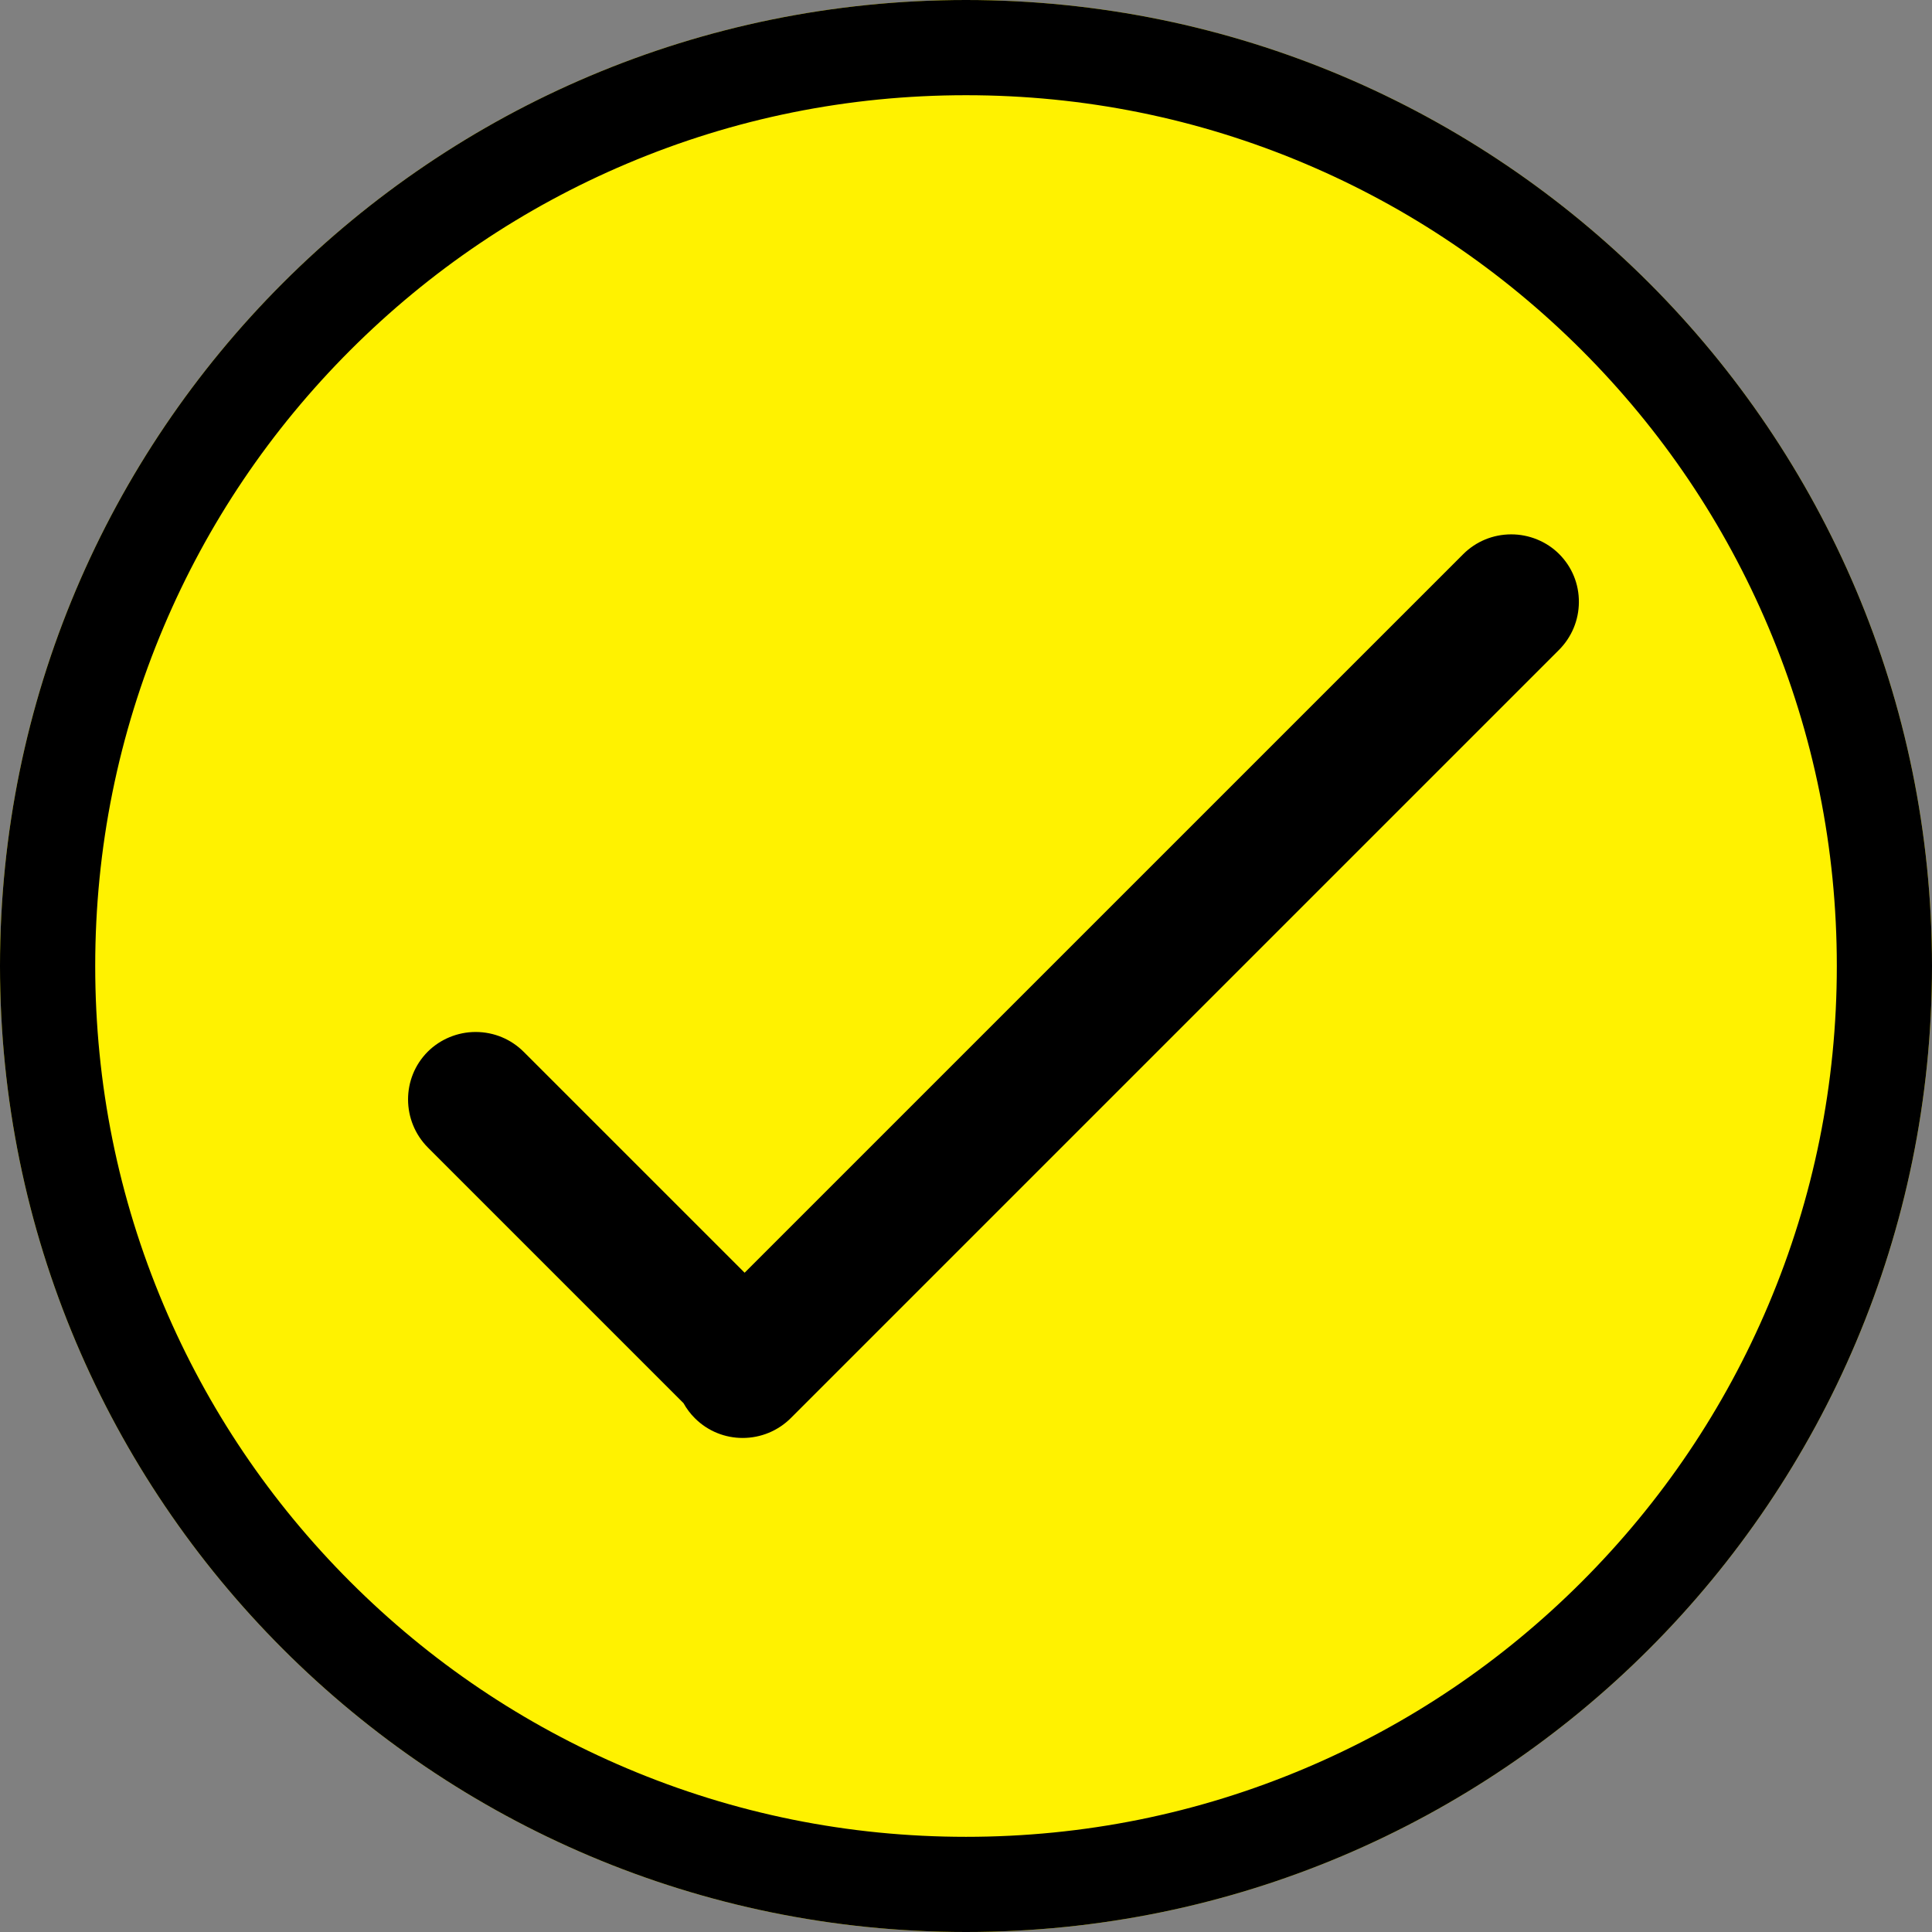 <svg width="53" height="53" viewBox="0 0 53 53" fill="none" xmlns="http://www.w3.org/2000/svg">
<rect x="0" y="0" width="53" height="53" fill="#808080" stroke="none"/>
<path d="M26.5 53C41.135 53 53 41.136 53 26.5C53 11.864 41.135 0 26.5 0C11.864 0 0 11.864 0 26.5C0 41.136 11.864 53 26.5 53" fill="#FFF200"/>
<path d="M21.698 38.898L42.763 17.833C43.114 17.482 43.309 17.017 43.313 16.523C43.317 16.023 43.125 15.552 42.771 15.198C42.771 15.197 42.771 15.198 42.771 15.198L42.771 15.198C42.426 14.853 41.943 14.657 41.452 14.659C40.954 14.661 40.486 14.855 40.136 15.206L20.427 34.914L14.37 28.858C14.02 28.507 13.552 28.312 13.054 28.31H13.047C12.556 28.31 12.079 28.507 11.735 28.85C11.011 29.574 11.014 30.756 11.743 31.485L18.751 38.493C18.835 38.645 18.94 38.784 19.063 38.906C19.424 39.267 19.898 39.447 20.373 39.447C20.619 39.447 20.863 39.399 21.09 39.305C21.317 39.211 21.524 39.073 21.698 38.898ZM26.5 0C11.864 0 0 11.864 0 26.5C0 41.136 11.864 53 26.5 53C41.136 53 53 41.136 53 26.5C53 11.864 41.136 0 26.5 0ZM26.5 2.612C29.726 2.612 32.854 3.243 35.798 4.488C38.642 5.691 41.197 7.414 43.392 9.608C45.586 11.803 47.309 14.358 48.512 17.202C49.757 20.146 50.389 23.274 50.389 26.5C50.389 29.726 49.757 32.854 48.512 35.798C47.309 38.642 45.586 41.197 43.392 43.392C41.197 45.587 38.642 47.309 35.798 48.512C32.854 49.757 29.726 50.389 26.5 50.389C23.274 50.389 20.146 49.757 17.202 48.512C14.358 47.309 11.803 45.587 9.608 43.392C7.414 41.197 5.691 38.642 4.488 35.798C3.243 32.854 2.612 29.726 2.612 26.5C2.612 23.274 3.243 20.146 4.488 17.202C5.691 14.358 7.414 11.803 9.608 9.608C11.803 7.414 14.358 5.691 17.202 4.488C20.146 3.243 23.274 2.612 26.5 2.612Z" fill="black"/>
</svg>
